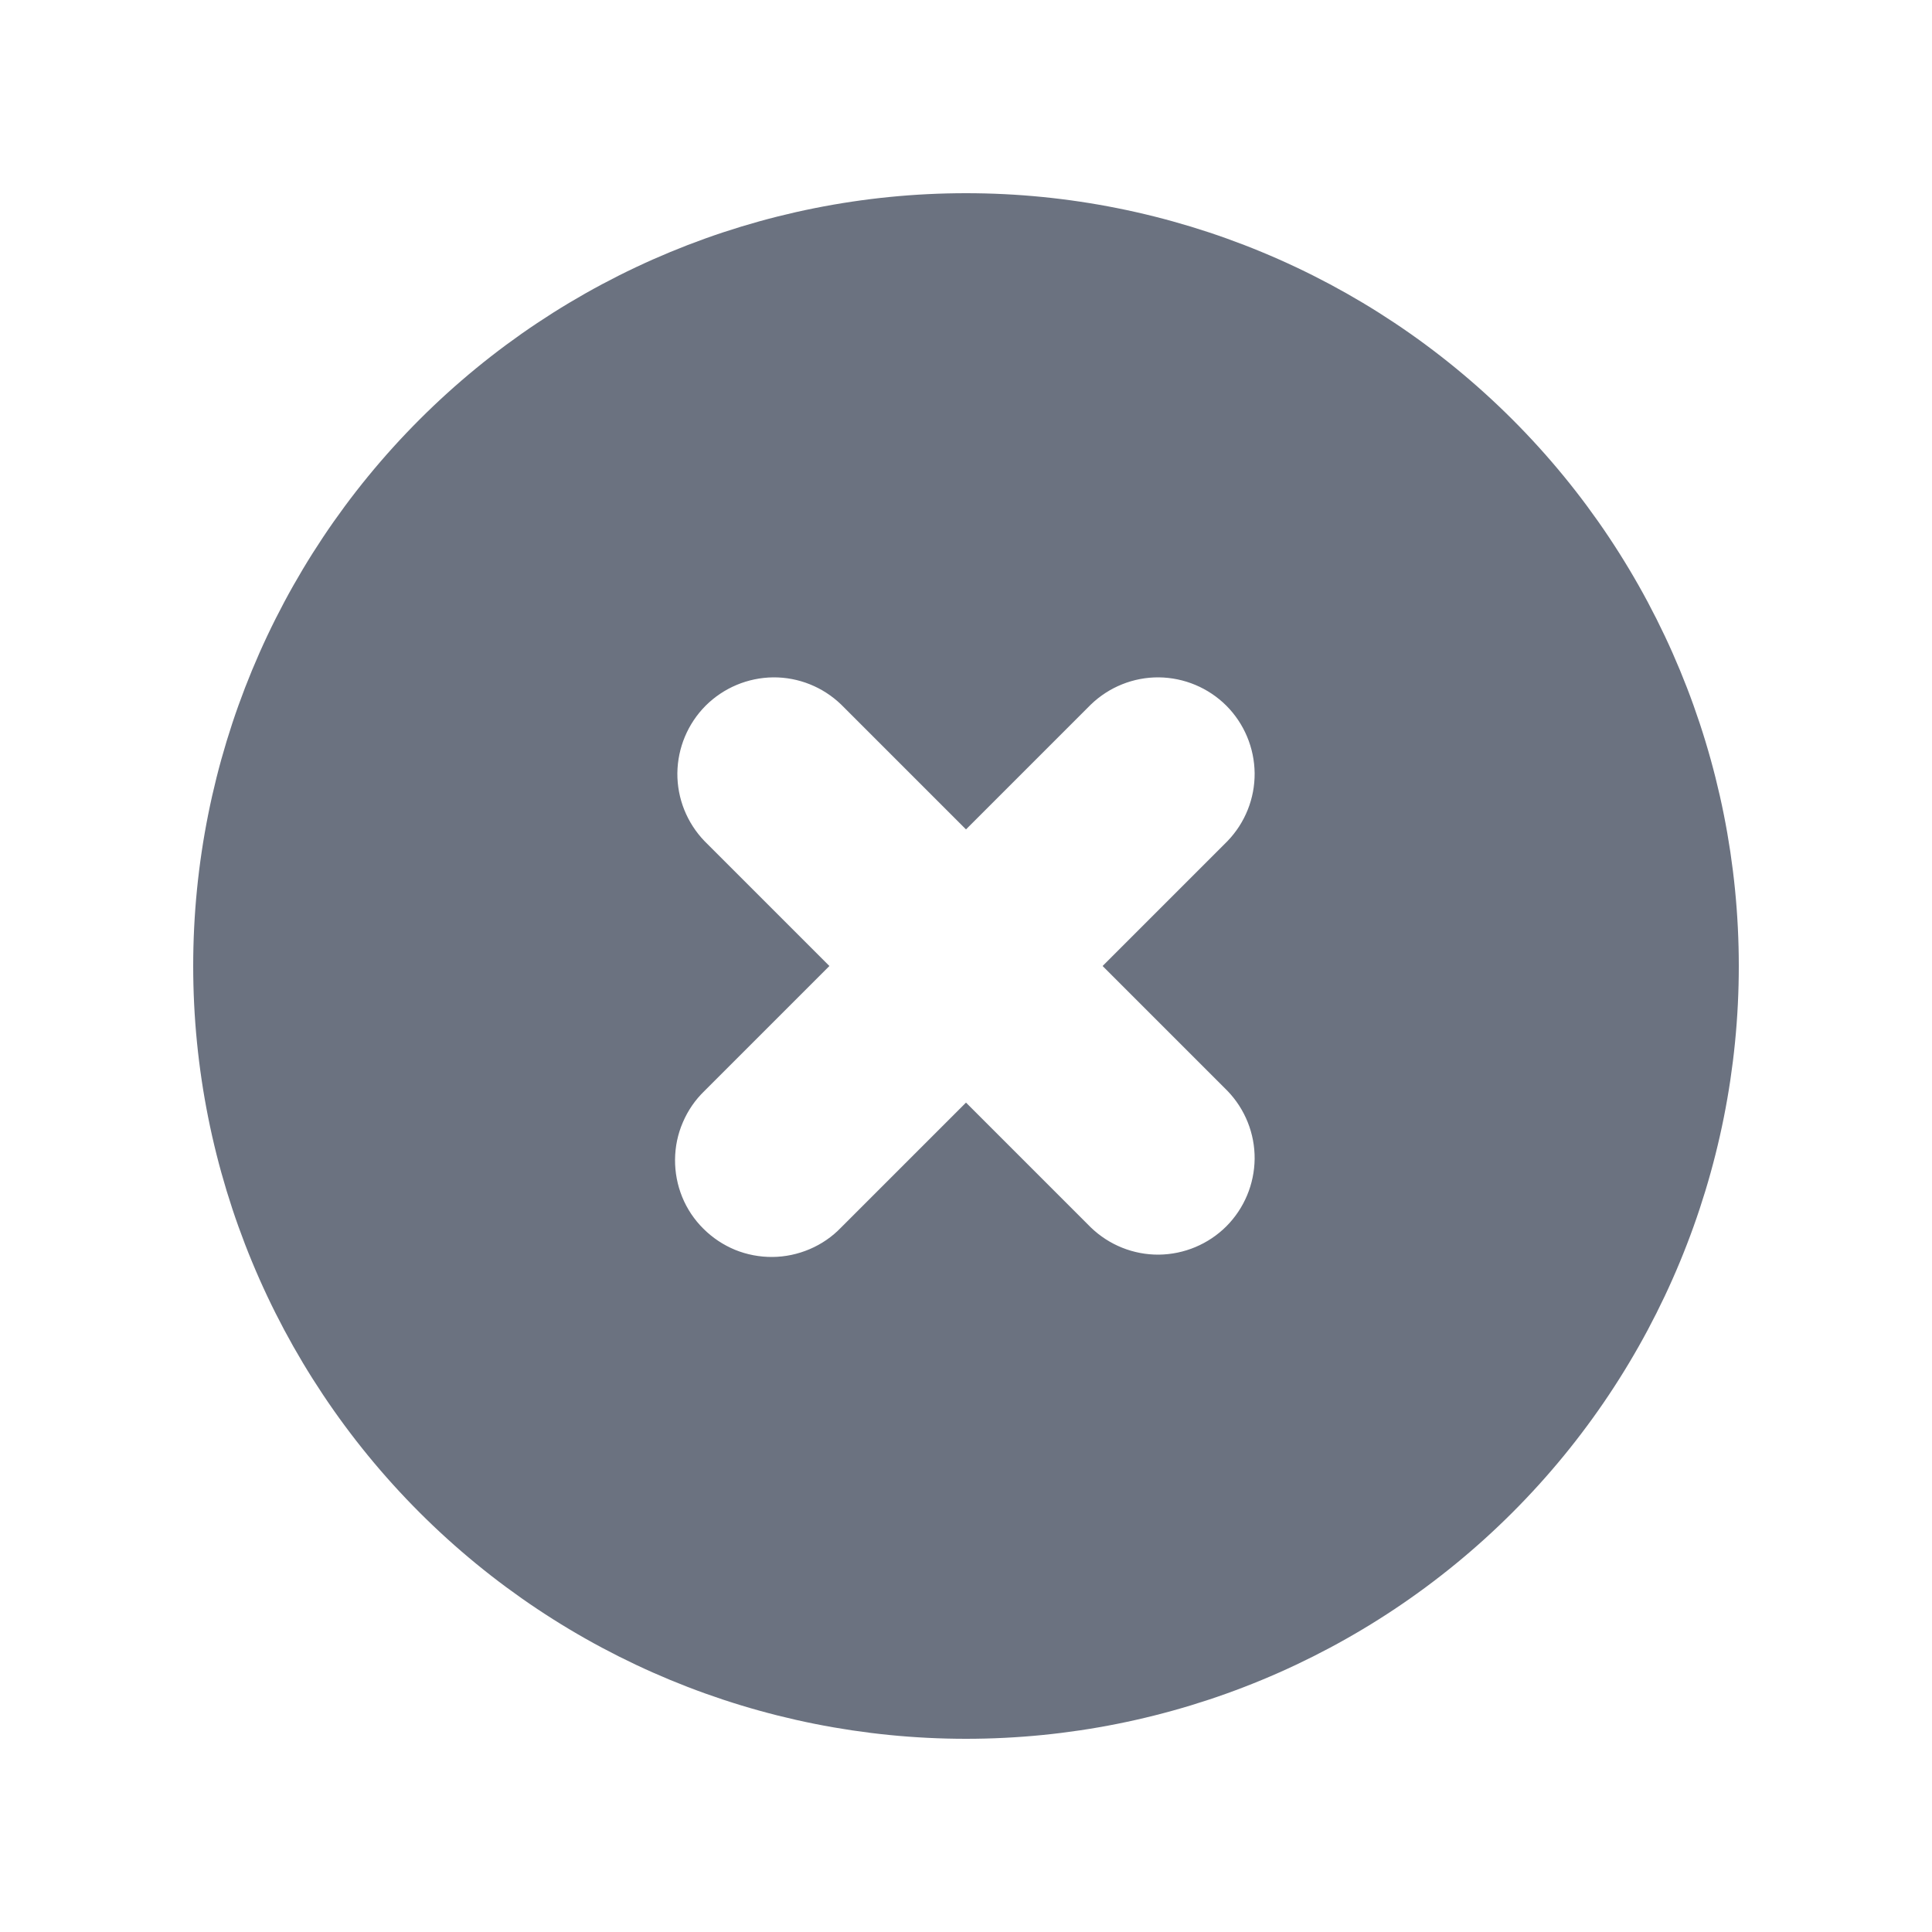 <svg width="20" height="20" viewBox="0 0 20 20" fill="none" xmlns="http://www.w3.org/2000/svg">
<path fill-rule="evenodd" clip-rule="evenodd" d="M10 18C12.122 18 14.157 17.157 15.657 15.657C17.157 14.157 18 12.122 18 10C18 7.878 17.157 5.843 15.657 4.343C14.157 2.843 12.122 2 10 2C7.878 2 5.843 2.843 4.343 4.343C2.843 5.843 2 7.878 2 10C2 12.122 2.843 14.157 4.343 15.657C5.843 17.157 7.878 18 10 18ZM8.707 7.293C8.518 7.111 8.266 7.01 8.004 7.012C7.741 7.015 7.491 7.12 7.305 7.305C7.12 7.491 7.015 7.741 7.012 8.004C7.01 8.266 7.111 8.518 7.293 8.707L8.586 10L7.293 11.293C7.197 11.385 7.121 11.496 7.069 11.618C7.016 11.74 6.989 11.871 6.988 12.004C6.987 12.136 7.012 12.268 7.062 12.391C7.112 12.514 7.187 12.626 7.281 12.719C7.375 12.813 7.486 12.887 7.609 12.938C7.732 12.988 7.864 13.013 7.996 13.012C8.129 13.011 8.26 12.983 8.382 12.931C8.504 12.879 8.615 12.803 8.707 12.707L10 11.414L11.293 12.707C11.482 12.889 11.734 12.99 11.996 12.988C12.259 12.985 12.509 12.88 12.695 12.695C12.88 12.509 12.985 12.259 12.988 11.996C12.99 11.734 12.889 11.482 12.707 11.293L11.414 10L12.707 8.707C12.889 8.518 12.99 8.266 12.988 8.004C12.985 7.741 12.88 7.491 12.695 7.305C12.509 7.12 12.259 7.015 11.996 7.012C11.734 7.01 11.482 7.111 11.293 7.293L10 8.586L8.707 7.293Z" fill="#6B7280"/>
</svg>
